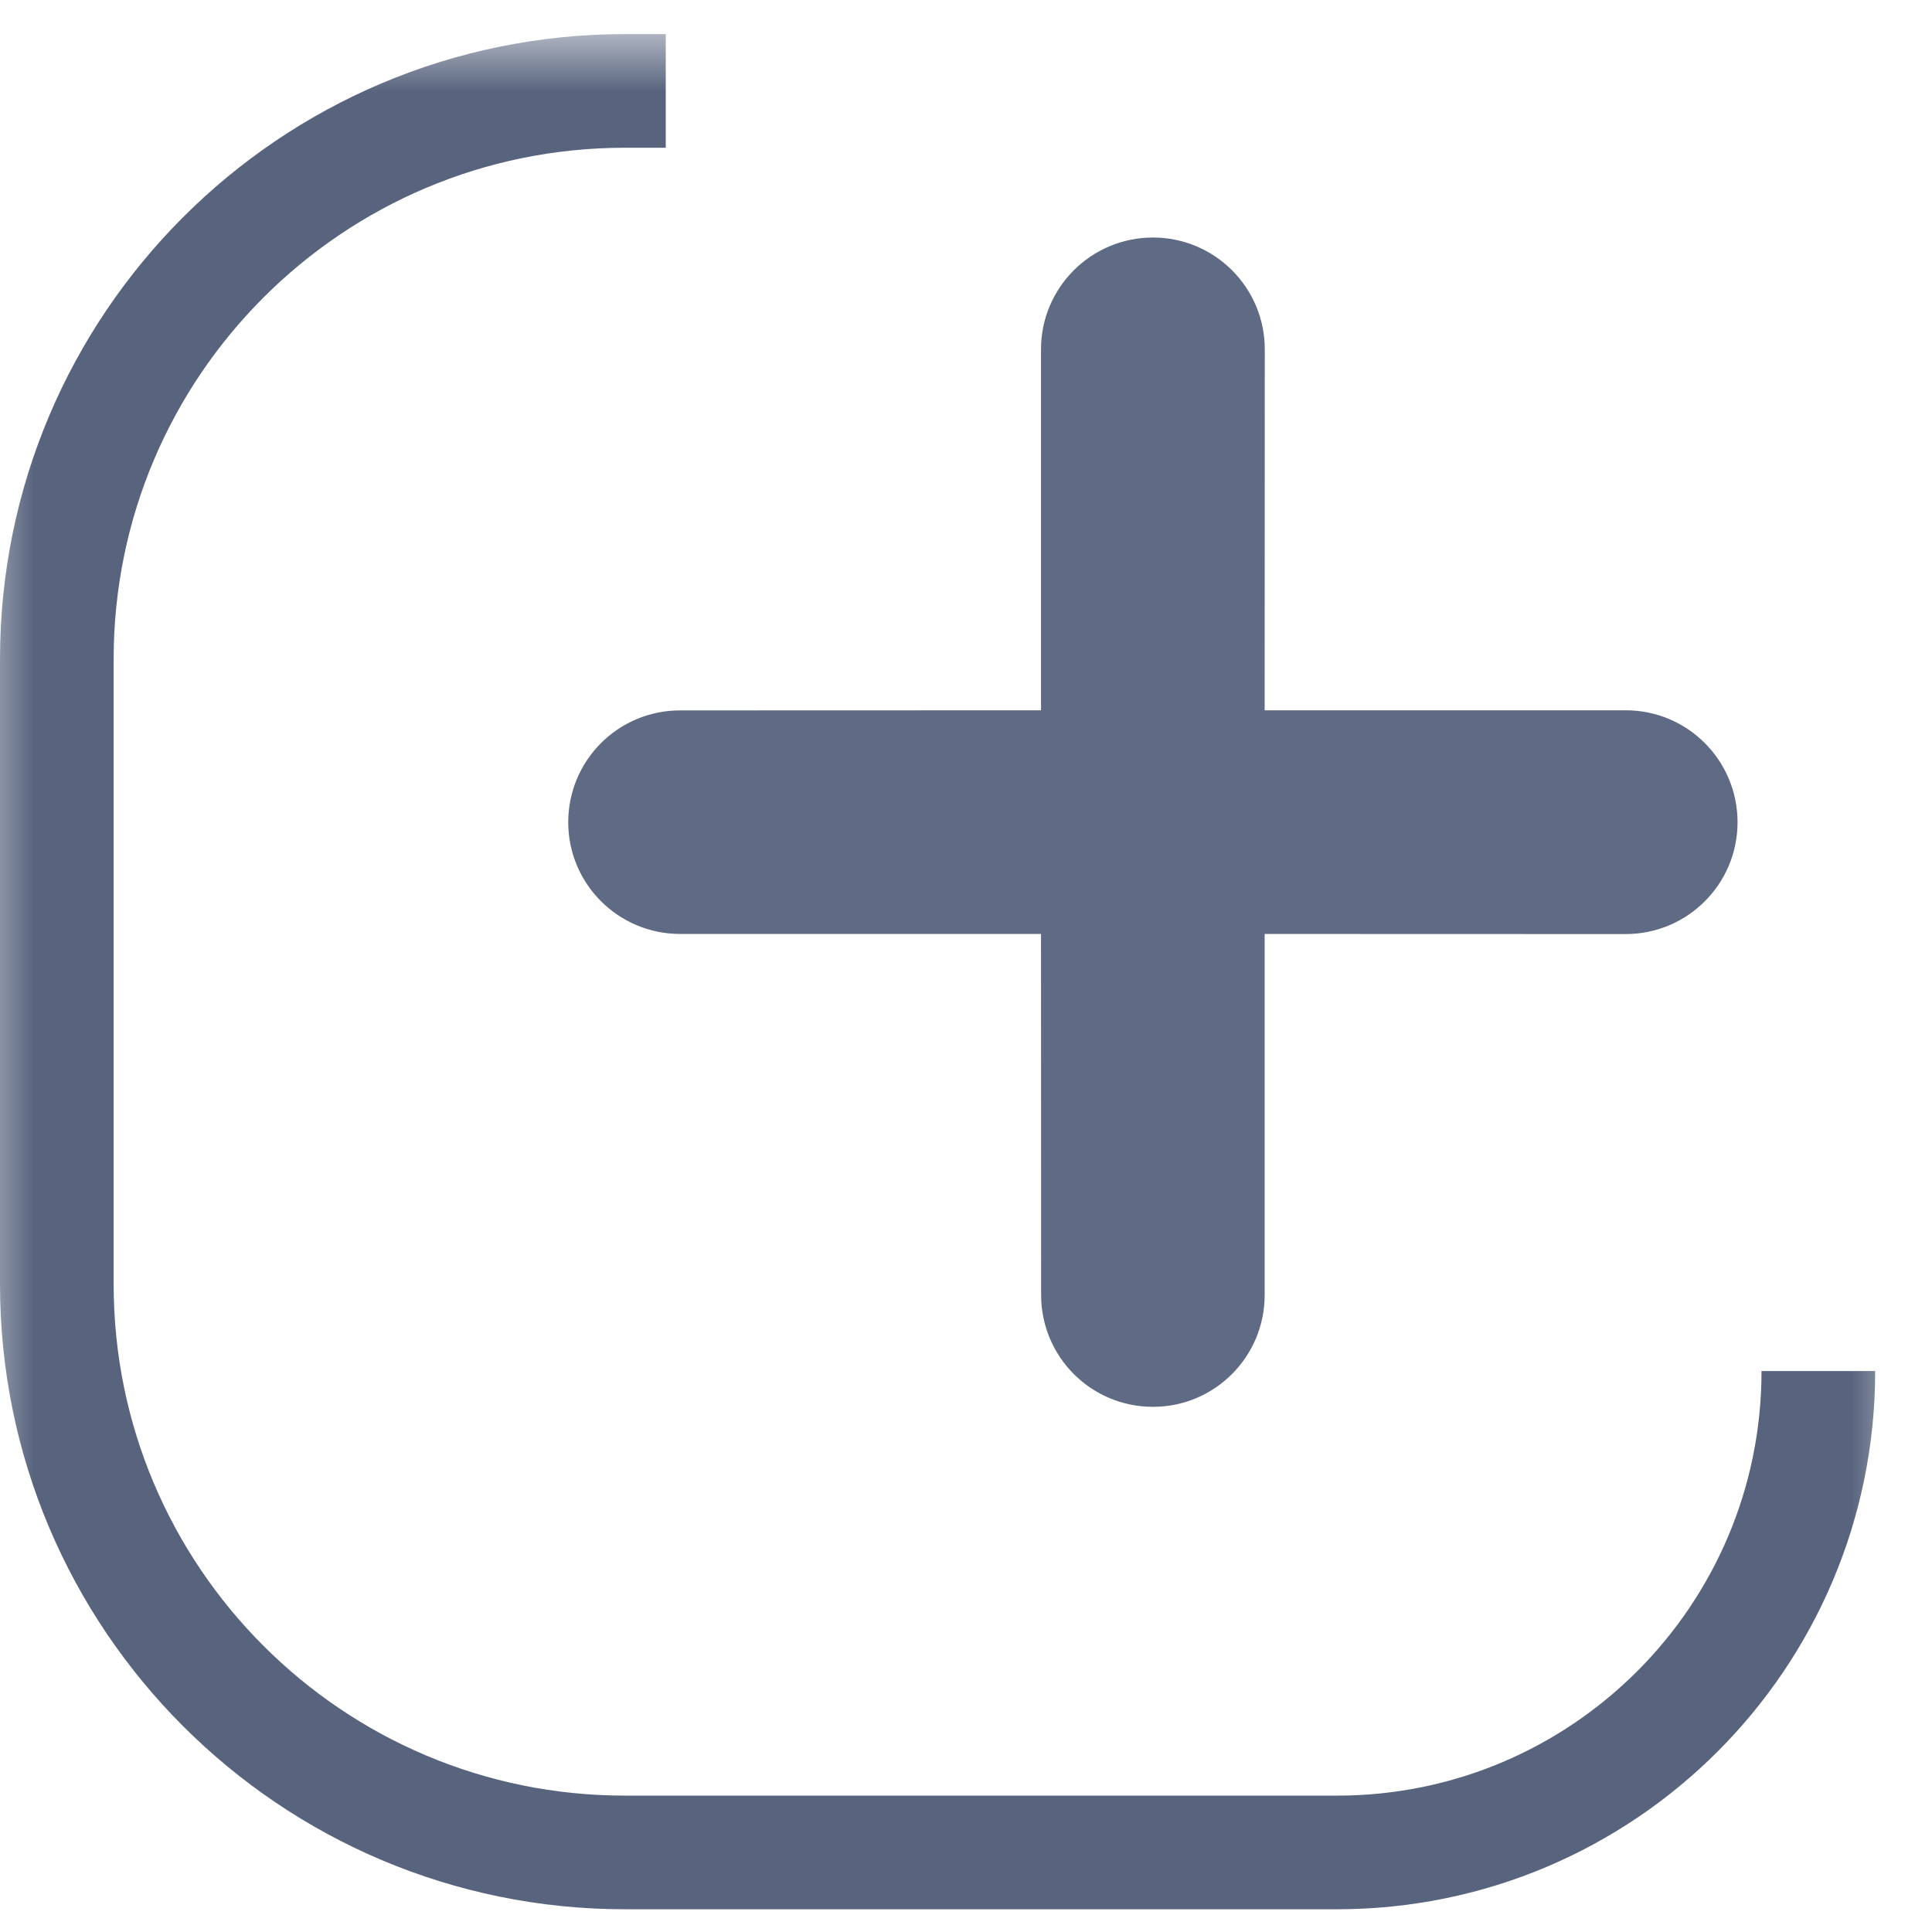 <svg xmlns="http://www.w3.org/2000/svg" xmlns:xlink="http://www.w3.org/1999/xlink" width="17" height="17" viewBox="0 0 17 17">
    <defs>
        <path id="5uywnpwuca" d="M0 0H17V17H0z"/>
    </defs>
    <g fill="none" fill-rule="evenodd">
        <g>
            <g transform="translate(-762 -597) translate(762 597)">
                <mask id="e1f5pqhdab" fill="#fff">
                    <use xlink:href="#5uywnpwuca"/>
                </mask>
                <path stroke="#58647E" d="M11.764.8C14.104.8 16 2.697 16 5.036V11.3c0 2.761-2.239 5-5 5H5.5c-2.761 0-5-2.239-5-5v-.358h0" mask="url(#e1f5pqhdab)" transform="rotate(90 8.25 8.55)"/>
                <path fill="#5F6B84" d="M10.145 2.09c.543 0 .984.44.984.984l-.001 3.176h3.177c.544 0 .984.441.984.985 0 .543-.44.984-.984.984l-3.177-.001v3.177c0 .544-.44.984-.983.984-.544 0-.984-.44-.984-.984L9.16 8.218H5.984c-.543 0-.984-.44-.984-.983 0-.544.44-.984.984-.984L9.16 6.25V3.074c0-.543.441-.984.985-.984z" mask="url(#e1f5pqhdab)"/>
            </g>
        </g>
    </g>
</svg>

